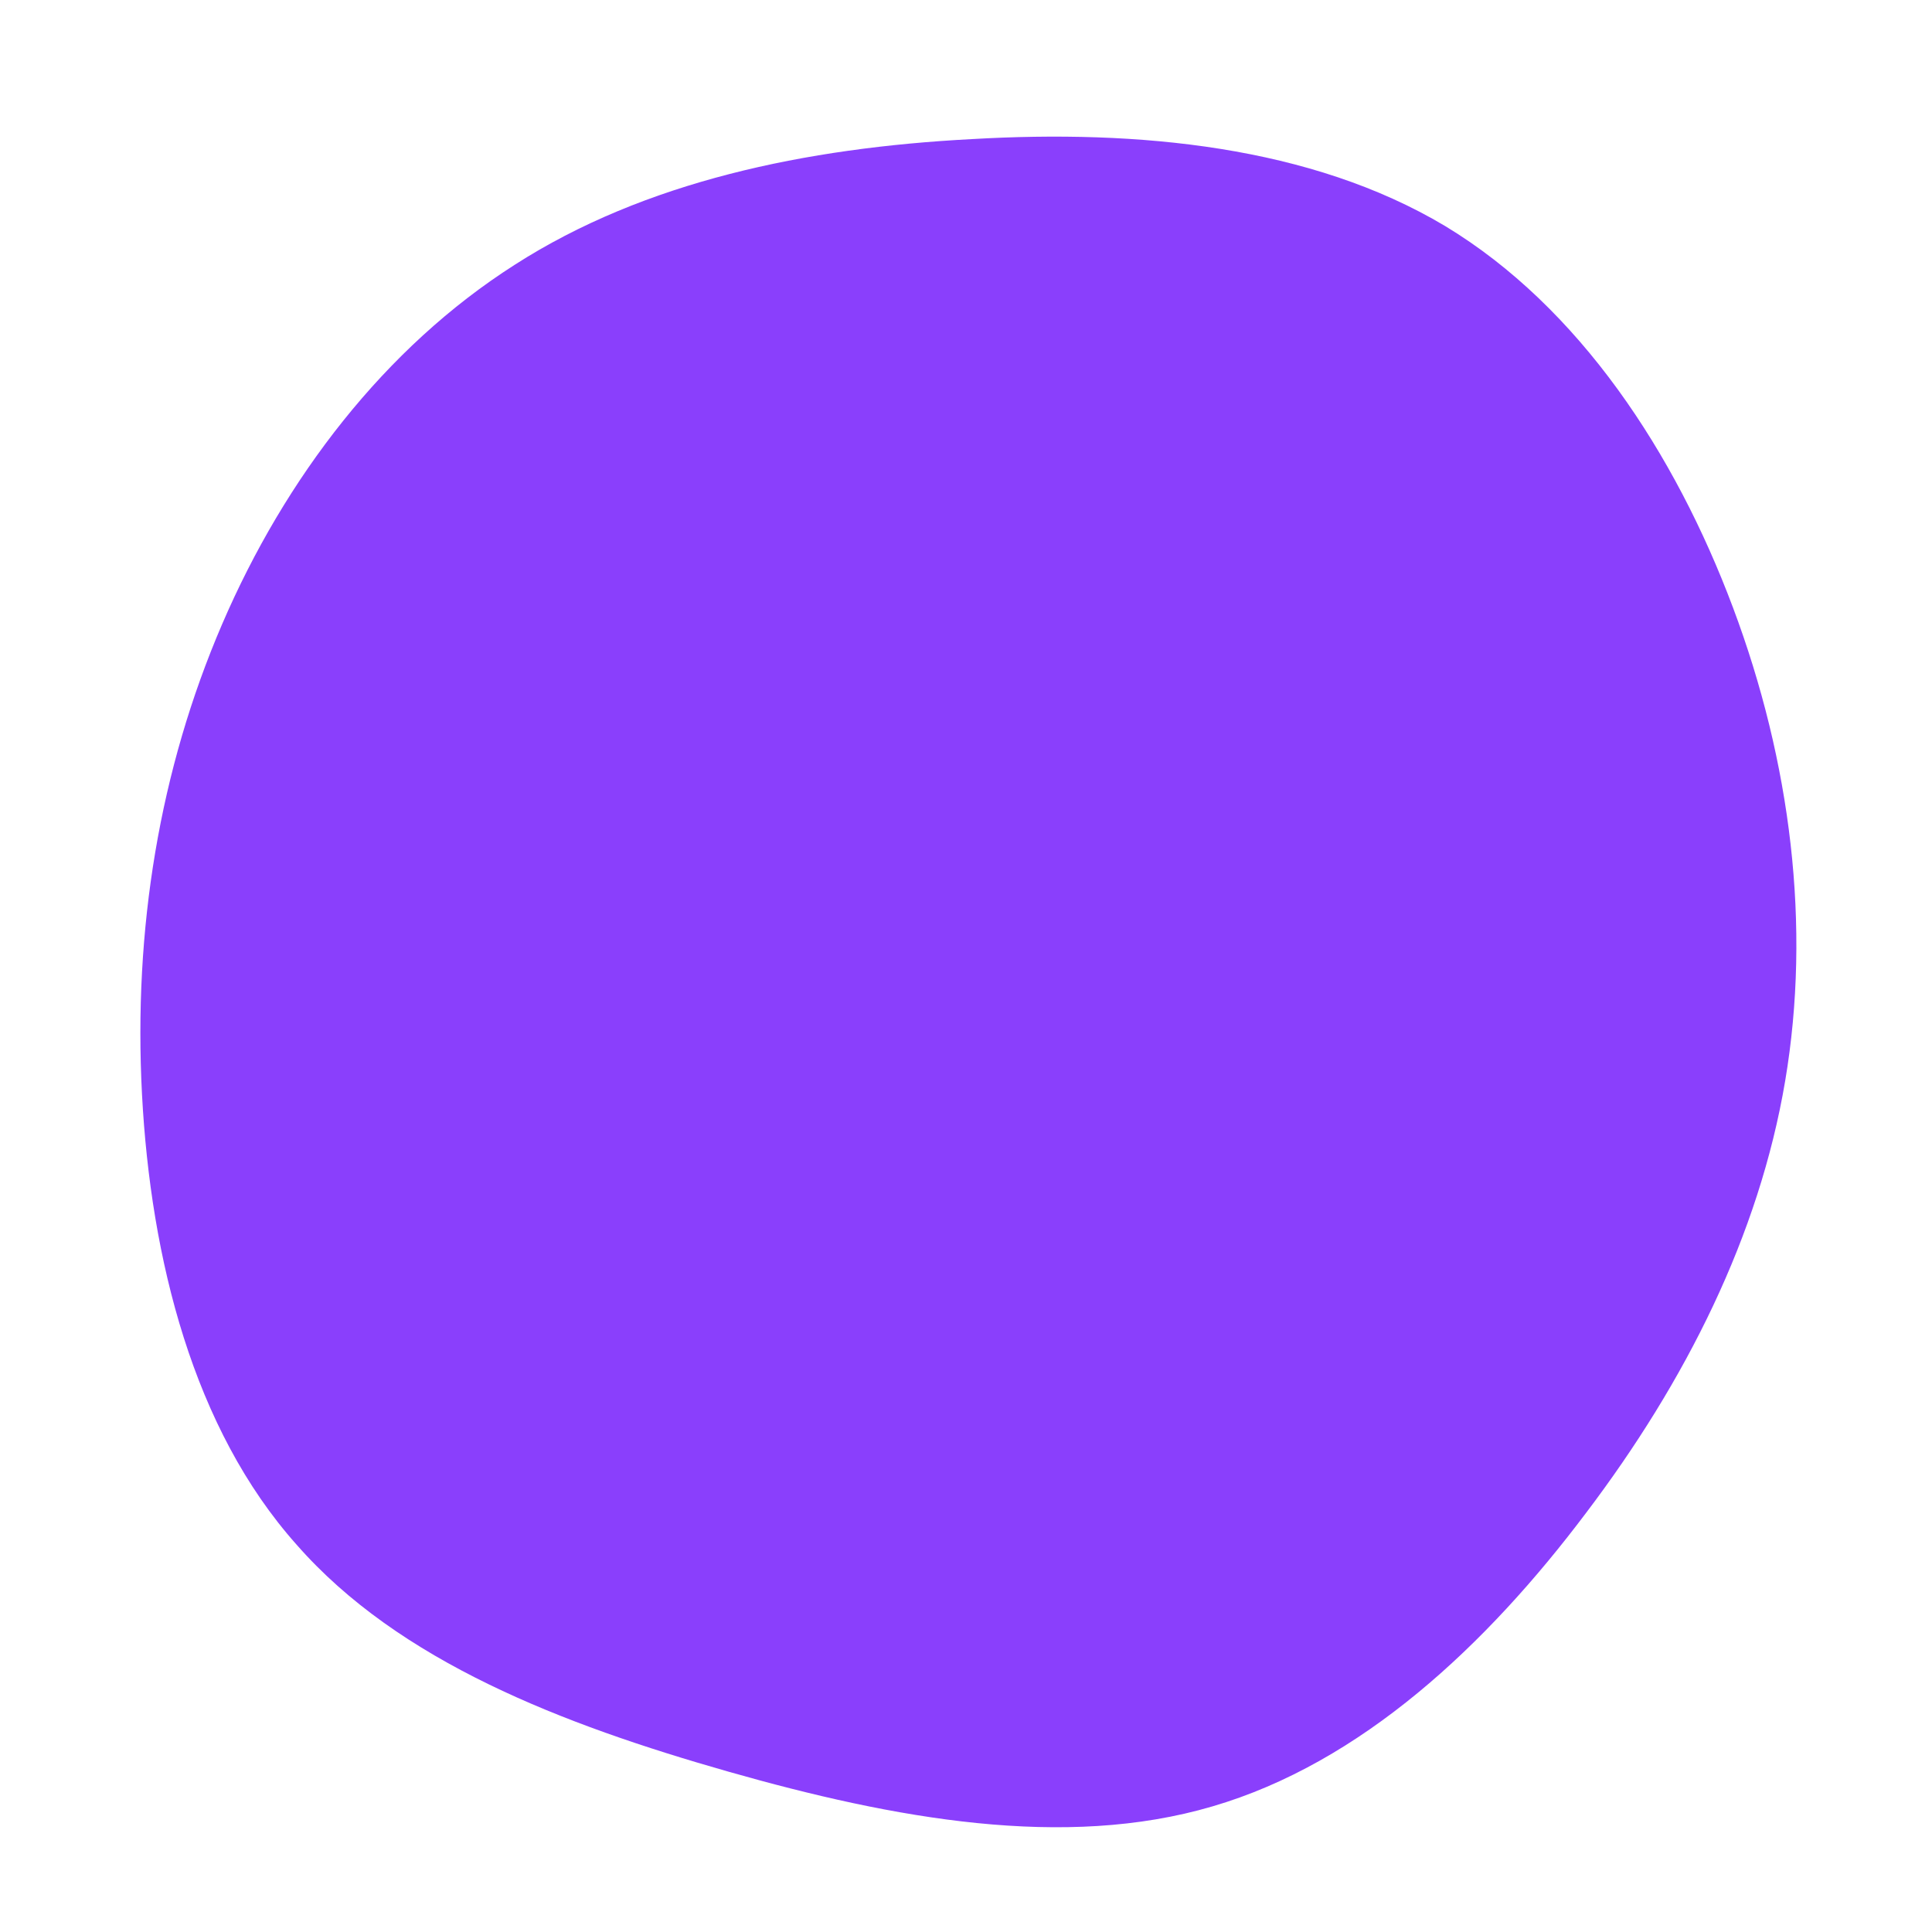 <?xml version="1.0" standalone="no"?>
<svg viewBox="0 0 200 200" xmlns="http://www.w3.org/2000/svg">
  <path fill="#8A3FFC" d="M49.6,-76.6C63.5,-68.2,73.4,-53.1,79.4,-37.1C85.4,-21.1,87.5,-4.1,84.8,11.9C82.1,27.9,74.5,43,64.2,56.6C53.9,70.3,40.9,82.5,25.5,87C10.2,91.5,-7.4,88.3,-24.6,83.4C-41.8,78.5,-58.7,72,-69.3,59.9C-80,47.9,-84.4,30.3,-85.3,13.3C-86.2,-3.8,-83.5,-20.3,-77,-35.4C-70.5,-50.5,-60.2,-64,-46.7,-72.6C-33.3,-81.2,-16.6,-84.7,0.6,-85.6C17.8,-86.6,35.7,-84.9,49.6,-76.6Z" transform="translate(100 100)" />
</svg>
